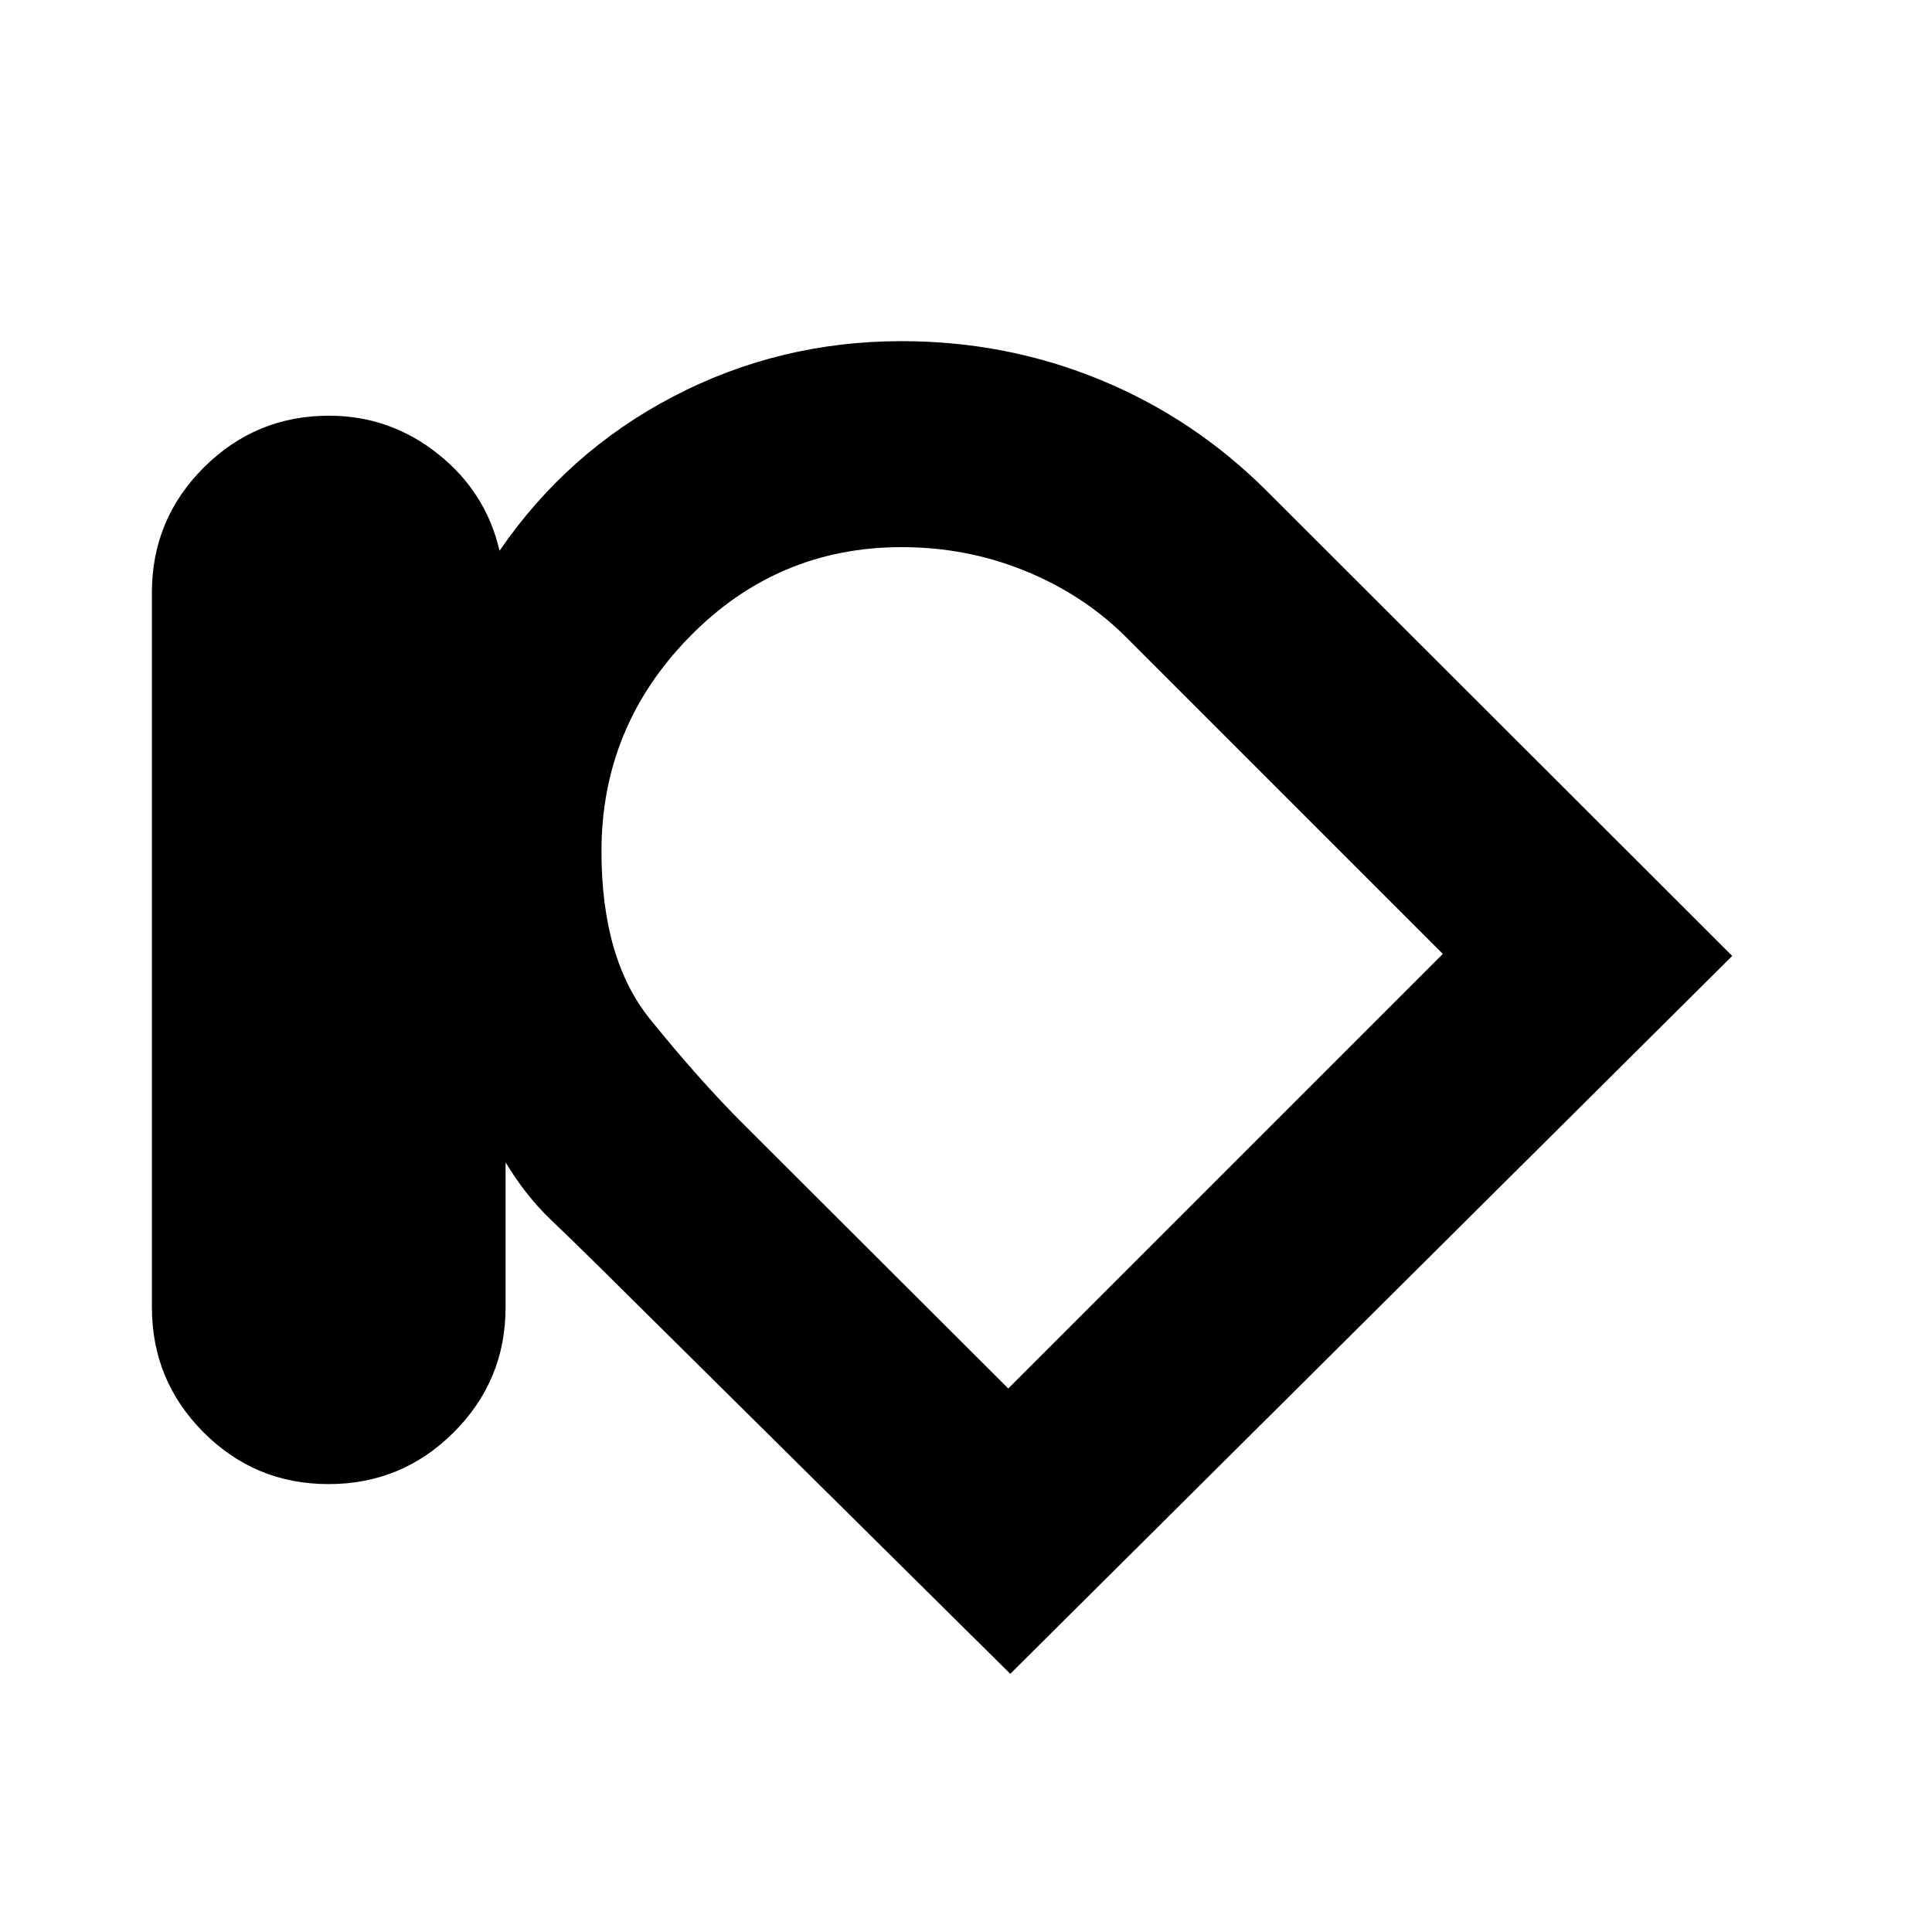 <svg xmlns="http://www.w3.org/2000/svg" height="20" viewBox="0 -960 960 960" width="20"><path d="M163.25-222.56q-36.46 0-62.12-25.73-25.65-25.72-25.65-62.14v-355.14q0-36.42 25.8-62.14 25.81-25.73 62.19-25.73 30.26 0 54.12 18.96 23.87 18.96 30.63 48.15 33.71-49.17 86.35-76.66Q387.2-790.48 448-790.48q52.27 0 99.13 19.38 46.87 19.38 83.14 55.89L860.72-485 502-128.28 297.52-330.76q-11.88-11.77-24.07-23.42-12.19-11.65-22.23-28.25v72q0 36.42-25.75 62.14-25.75 25.73-62.22 25.73Zm135.62-314.46q0 53.54 24.13 83.42 24.14 29.88 45.91 51.69L501-270.07 716.93-486 558.85-644.09q-20.77-20.53-49.62-32.29-28.84-11.75-61.2-11.75-61.82 0-105.49 44.66-43.67 44.67-43.67 106.45Zm209.41 58.3Z"/></svg>